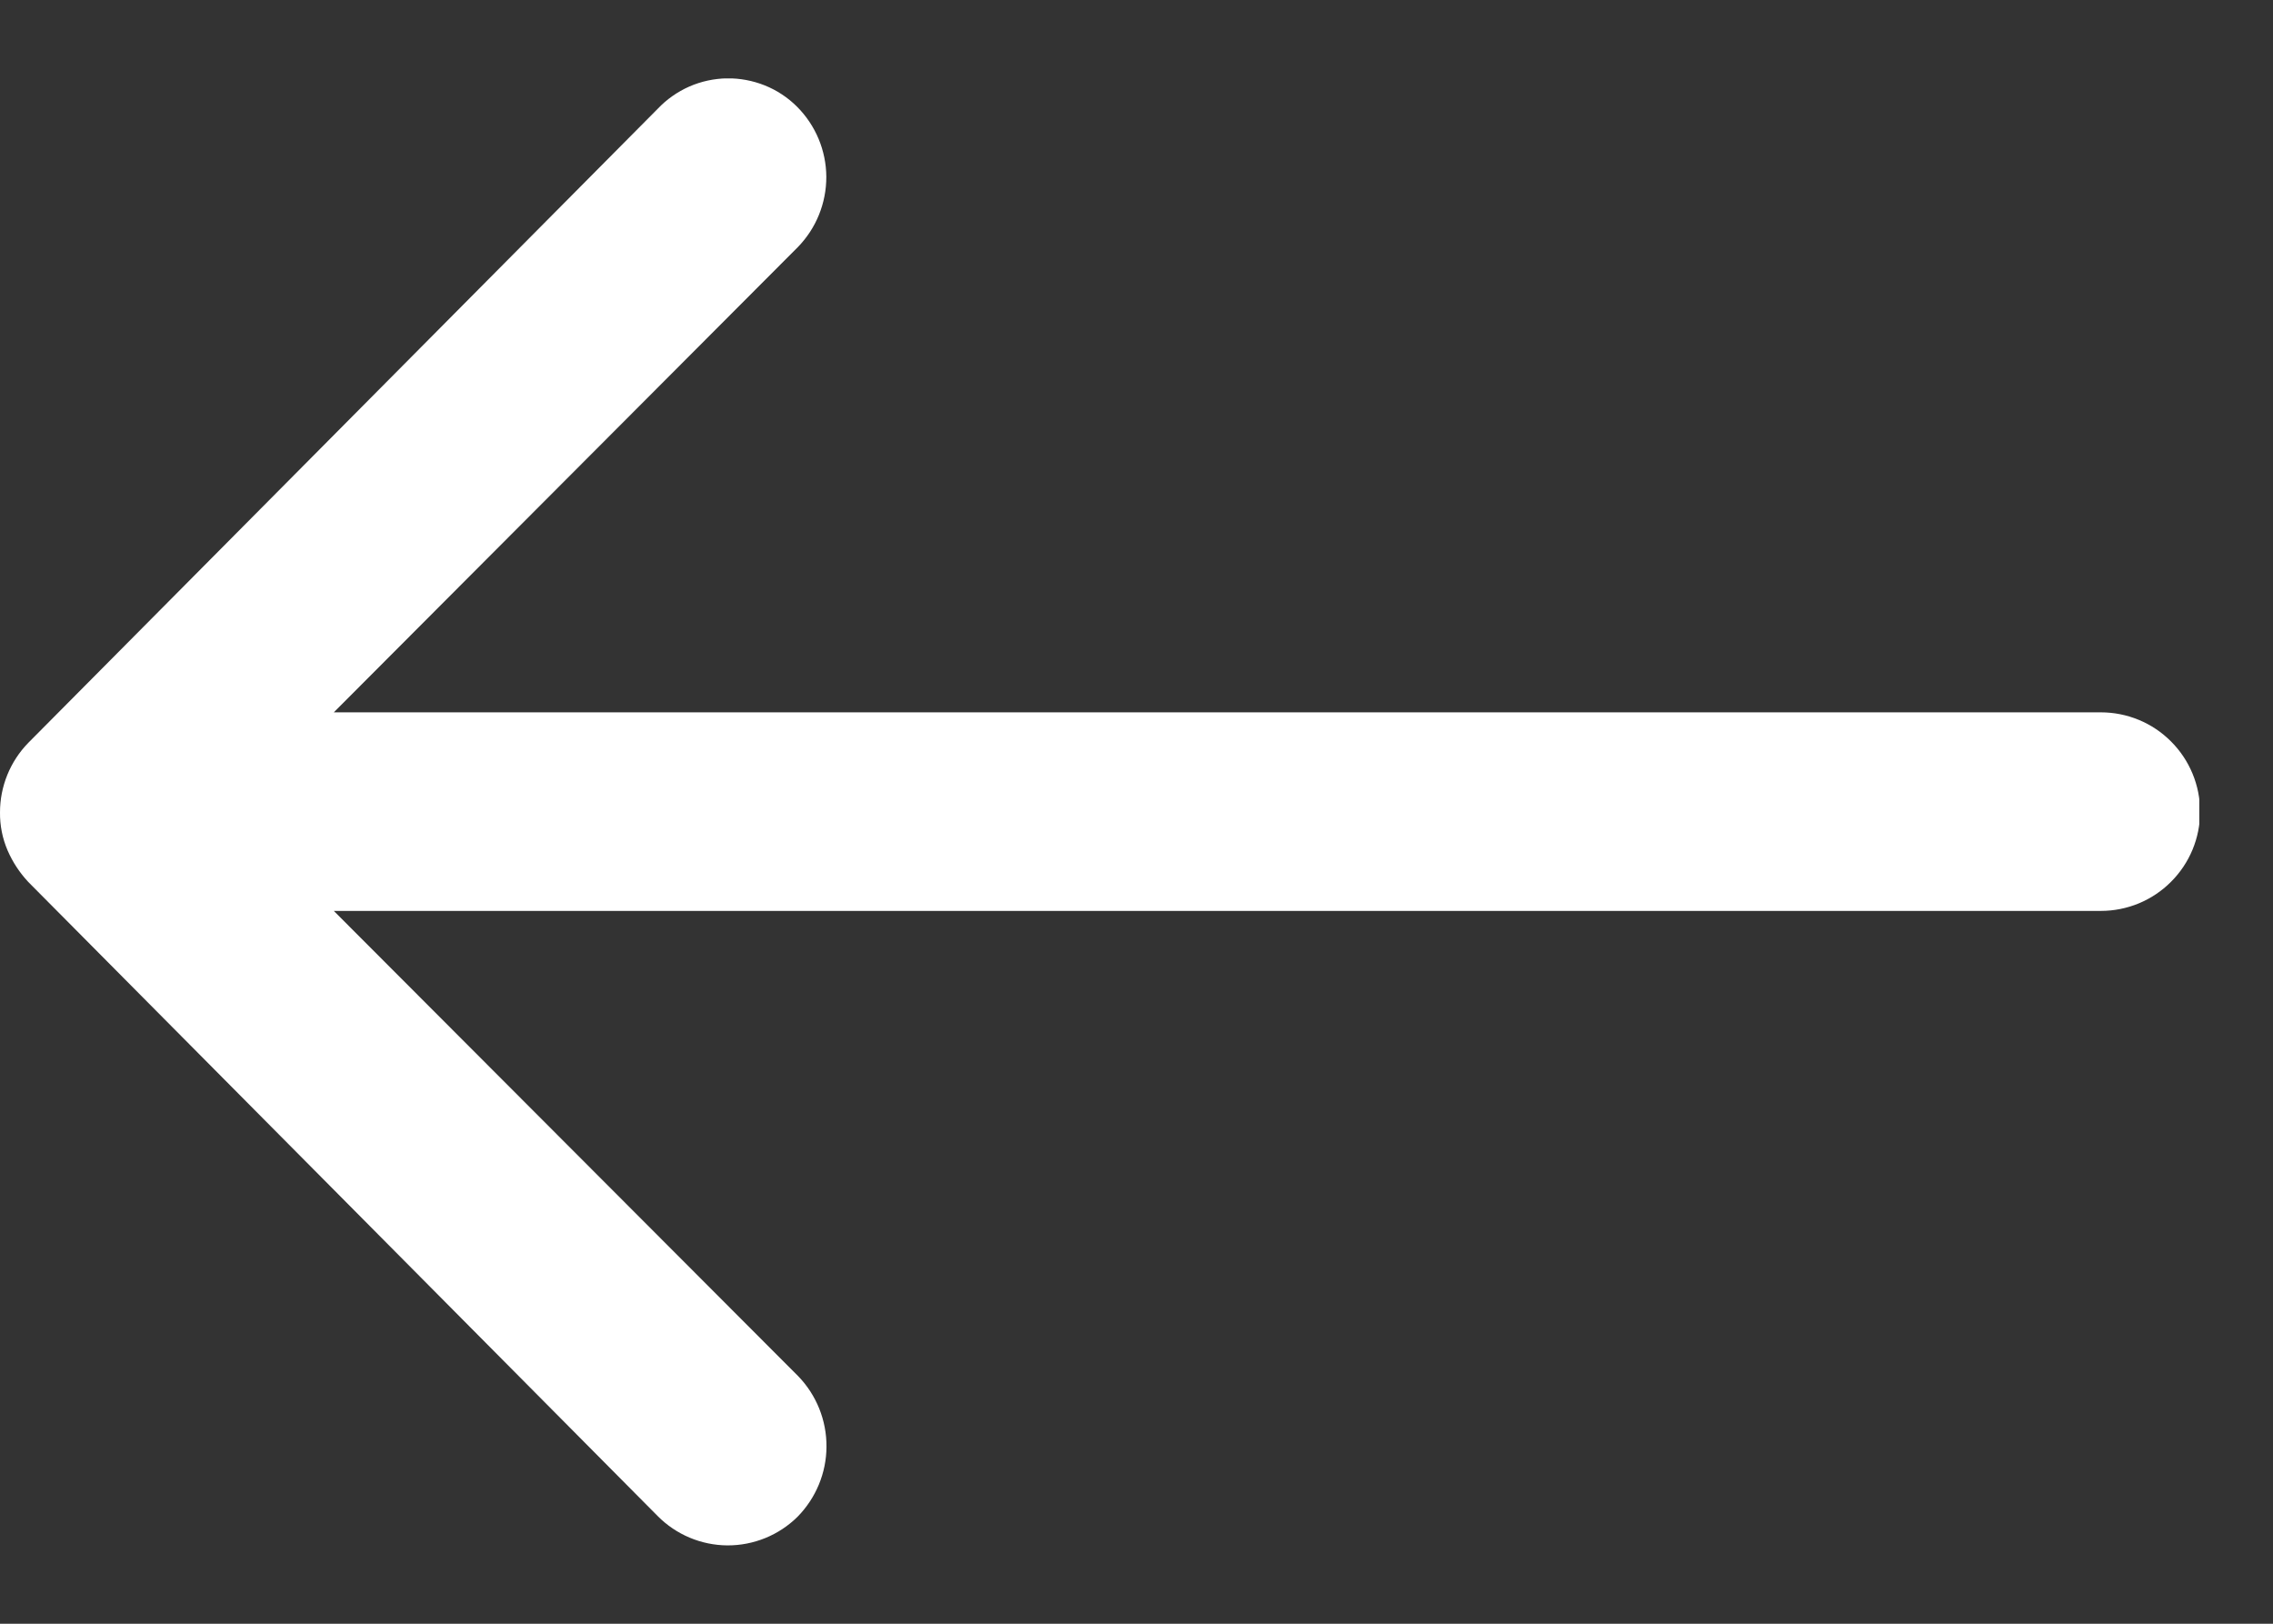 <svg width="28" height="20" viewBox="0 0 28 20" fill="none" xmlns="http://www.w3.org/2000/svg">
<rect x="0" y="0" width="28" height="20" fill="#333333" stroke="none"/>
<g clip-path="url(#clip0_12_3154)">
<path d="M9.818 1.314C10.047 1.543 10.177 1.853 10.179 2.177C10.18 2.501 10.054 2.813 9.827 3.045L4.112 8.774H25.878C26.203 8.774 26.514 8.902 26.743 9.132C26.973 9.361 27.102 9.673 27.102 9.997C27.102 10.322 26.973 10.633 26.743 10.862C26.514 11.092 26.203 11.22 25.878 11.22H4.112L9.833 16.951C10.058 17.184 10.183 17.495 10.181 17.819C10.18 18.142 10.051 18.452 9.824 18.683C9.594 18.91 9.284 19.036 8.961 19.035C8.638 19.033 8.329 18.903 8.102 18.674L0.348 10.863C0.242 10.749 0.156 10.619 0.094 10.476C0.03 10.328 -0.002 10.167 5.94914e-05 10.005C8.26301e-05 9.686 0.125 9.379 0.348 9.15L8.102 1.34C8.212 1.224 8.344 1.131 8.491 1.066C8.637 1.002 8.795 0.968 8.955 0.965C9.114 0.963 9.273 0.993 9.421 1.052C9.57 1.112 9.705 1.201 9.818 1.314Z" fill="white"/>
</g>
<defs>
<clipPath id="clip0_12_3154">
<rect width="27.092" height="18.069" fill="white" transform="translate(0 0.966)"/>
</clipPath>
</defs>
</svg>
